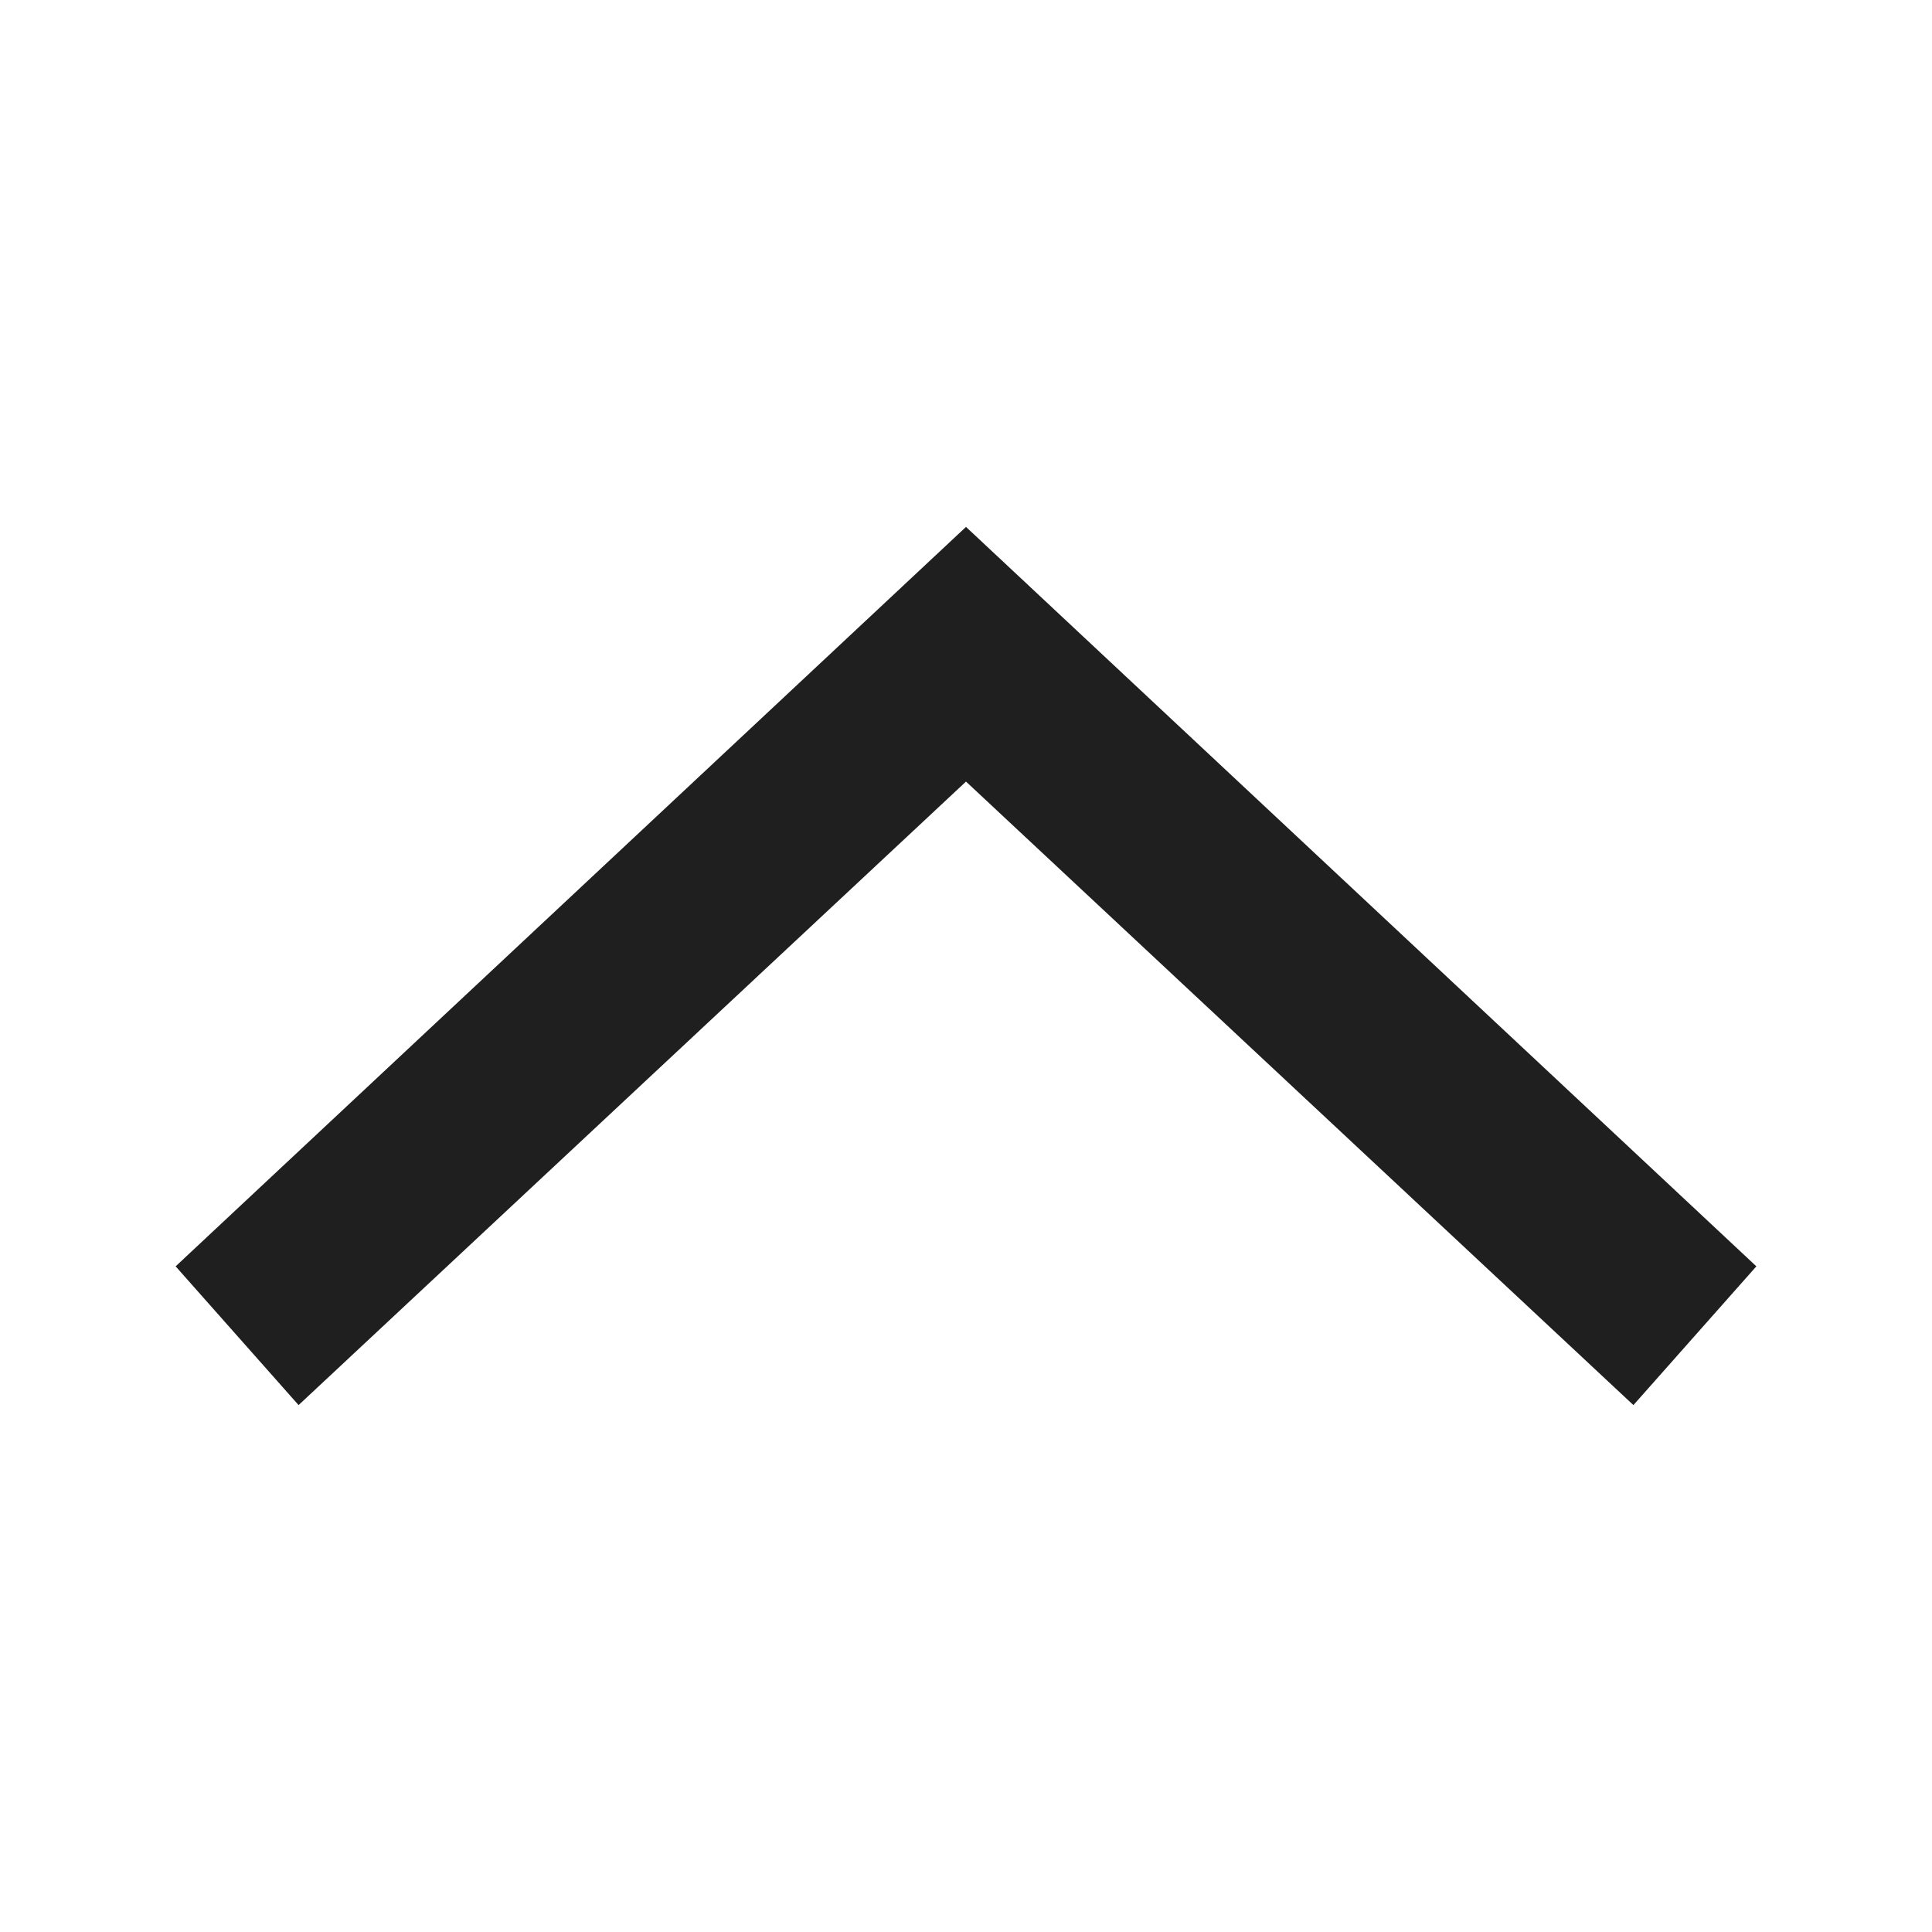 <svg xmlns="http://www.w3.org/2000/svg" viewBox="0 0 11 11"><defs><style>.a{fill:#1f1f1f;}</style></defs><title>chevron-up-xs</title><polygon class="a" points="5.5 3 10 7.21 9.3 8 5.5 4.45 1.7 8 1 7.21 5.5 3"/></svg>